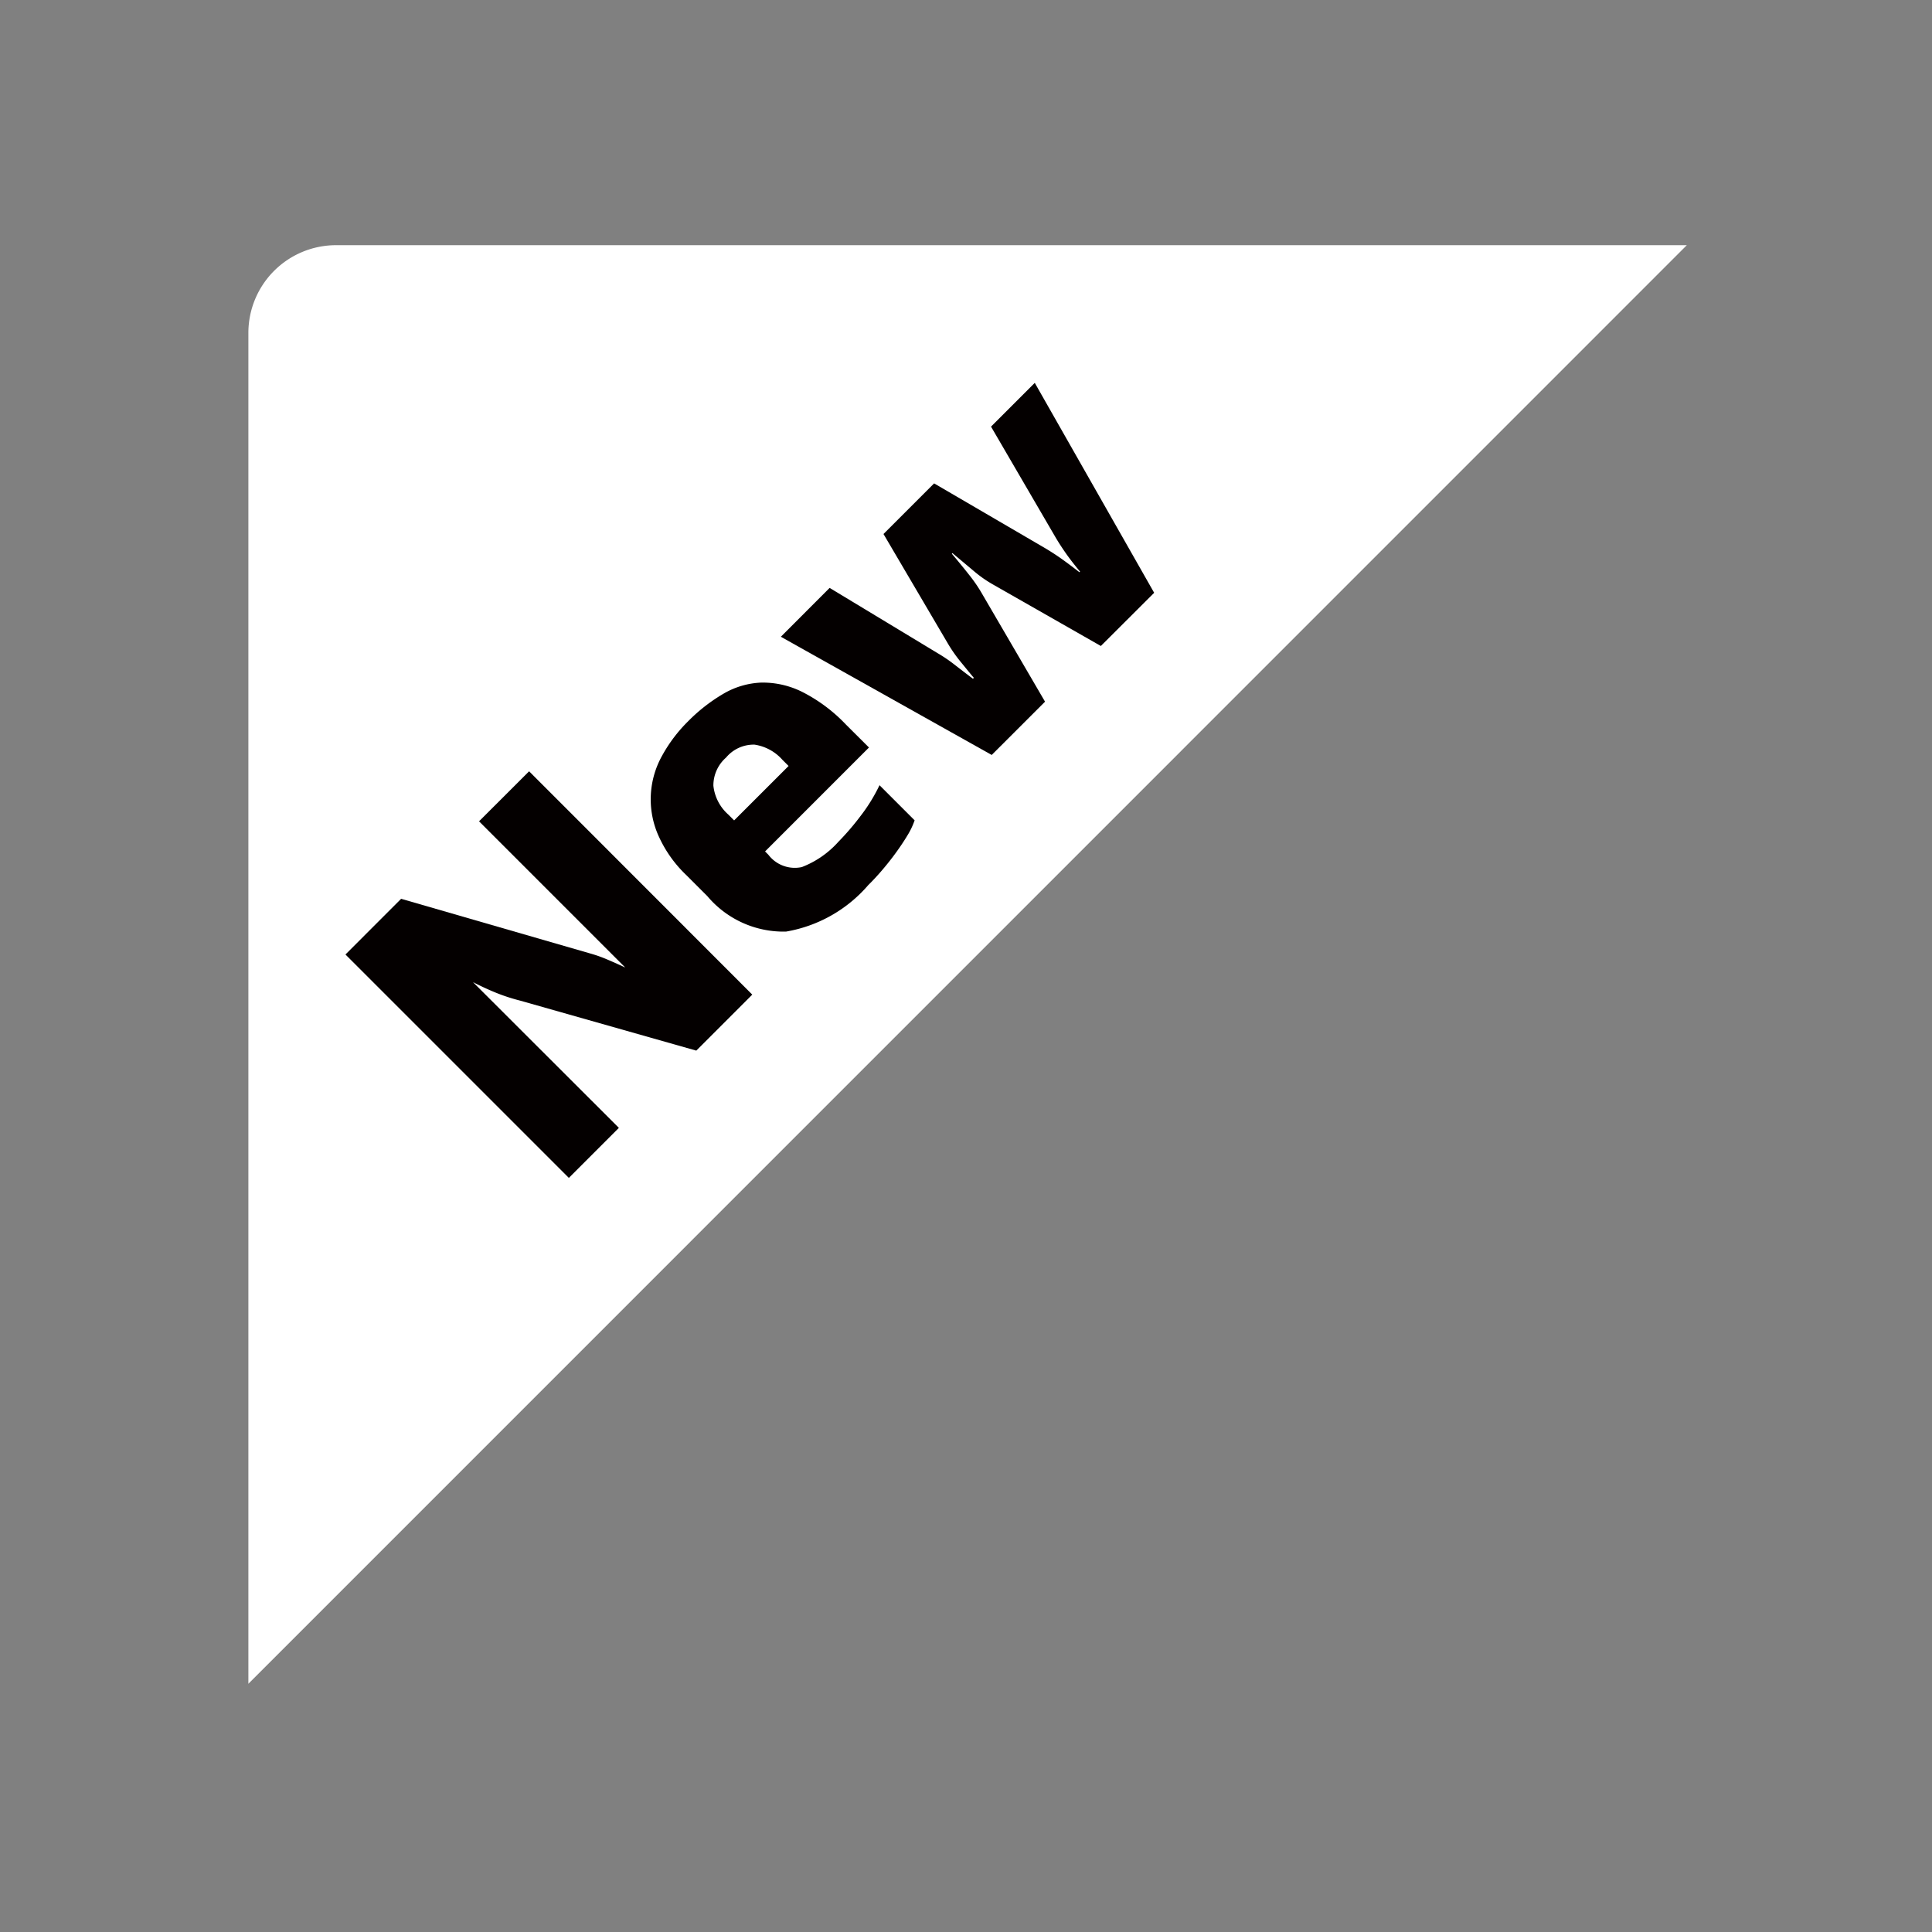 <svg xmlns="http://www.w3.org/2000/svg" xmlns:xlink="http://www.w3.org/1999/xlink" width="64" height="64" viewBox="0 0 64 64">
  <rect x="0" y="0" width="64" height="64" fill="#808080" stroke="none"/>
  <path d="M61.9,14H17.156a2.906,2.906,0,0,0-2.906,2.906V61.655Z" transform="translate(-6.022 -5.878)" fill="#fff"/>
  <g class="__txt">
      <path d="M33.261,51.386l-1.855,1.855-5.838-1.657a6.21,6.21,0,0,1-.824-.271q-.369-.152-.734-.34L28.842,55.8l-1.657,1.657-7.4-7.4,1.844-1.845L27.9,50.025a4.464,4.464,0,0,1,.532.187c.172.072.377.164.621.276l-4.843-4.843,1.658-1.657Z" transform="translate(-8.341 -18.438)" fill="#040000"/>
      <path d="M44.412,41.078,40.97,44.521l.108.108a1.1,1.1,0,0,0,1.11.41A3.14,3.14,0,0,0,43.4,44.2a8.654,8.654,0,0,0,.725-.843,5.626,5.626,0,0,0,.636-1.03l1.163,1.163a2.49,2.49,0,0,1-.246.513c-.111.184-.238.373-.379.567s-.291.383-.448.567-.313.352-.464.5a4.619,4.619,0,0,1-2.722,1.539A3.3,3.3,0,0,1,39.056,46l-.69-.69a4.113,4.113,0,0,1-.952-1.366,2.961,2.961,0,0,1,.148-2.6,4.937,4.937,0,0,1,.853-1.129,5.668,5.668,0,0,1,1.174-.917,2.686,2.686,0,0,1,1.249-.37,2.924,2.924,0,0,1,1.346.3,5.288,5.288,0,0,1,1.46,1.085Zm-2.663.612-.207-.207a1.535,1.535,0,0,0-.923-.5,1.192,1.192,0,0,0-.942.429,1.227,1.227,0,0,0-.419.932,1.488,1.488,0,0,0,.5.961l.187.188Z" transform="translate(-15.626 -16.316)" fill="#040000"/>
      <path d="M46.216,28.638l3.59,2.17a5.091,5.091,0,0,1,.557.38q.271.212.6.459l.03-.03c-.152-.178-.3-.364-.459-.557a4.8,4.8,0,0,1-.4-.577L48,26.853l1.677-1.677L53.317,27.3q.286.168.553.355c.177.125.385.28.621.464l.02-.02c-.19-.23-.349-.434-.473-.612s-.244-.361-.355-.552l-2.121-3.64,1.449-1.449L56.966,28.8,55.2,30.562l-3.58-2.041a4.079,4.079,0,0,1-.637-.449l-.7-.587-.02.02q.317.375.577.705a4.971,4.971,0,0,1,.439.646l2.072,3.551-1.766,1.765L44.6,30.256Z" transform="translate(-18.733 -9.163)" fill="#040000"/>
  </g>
</svg>
